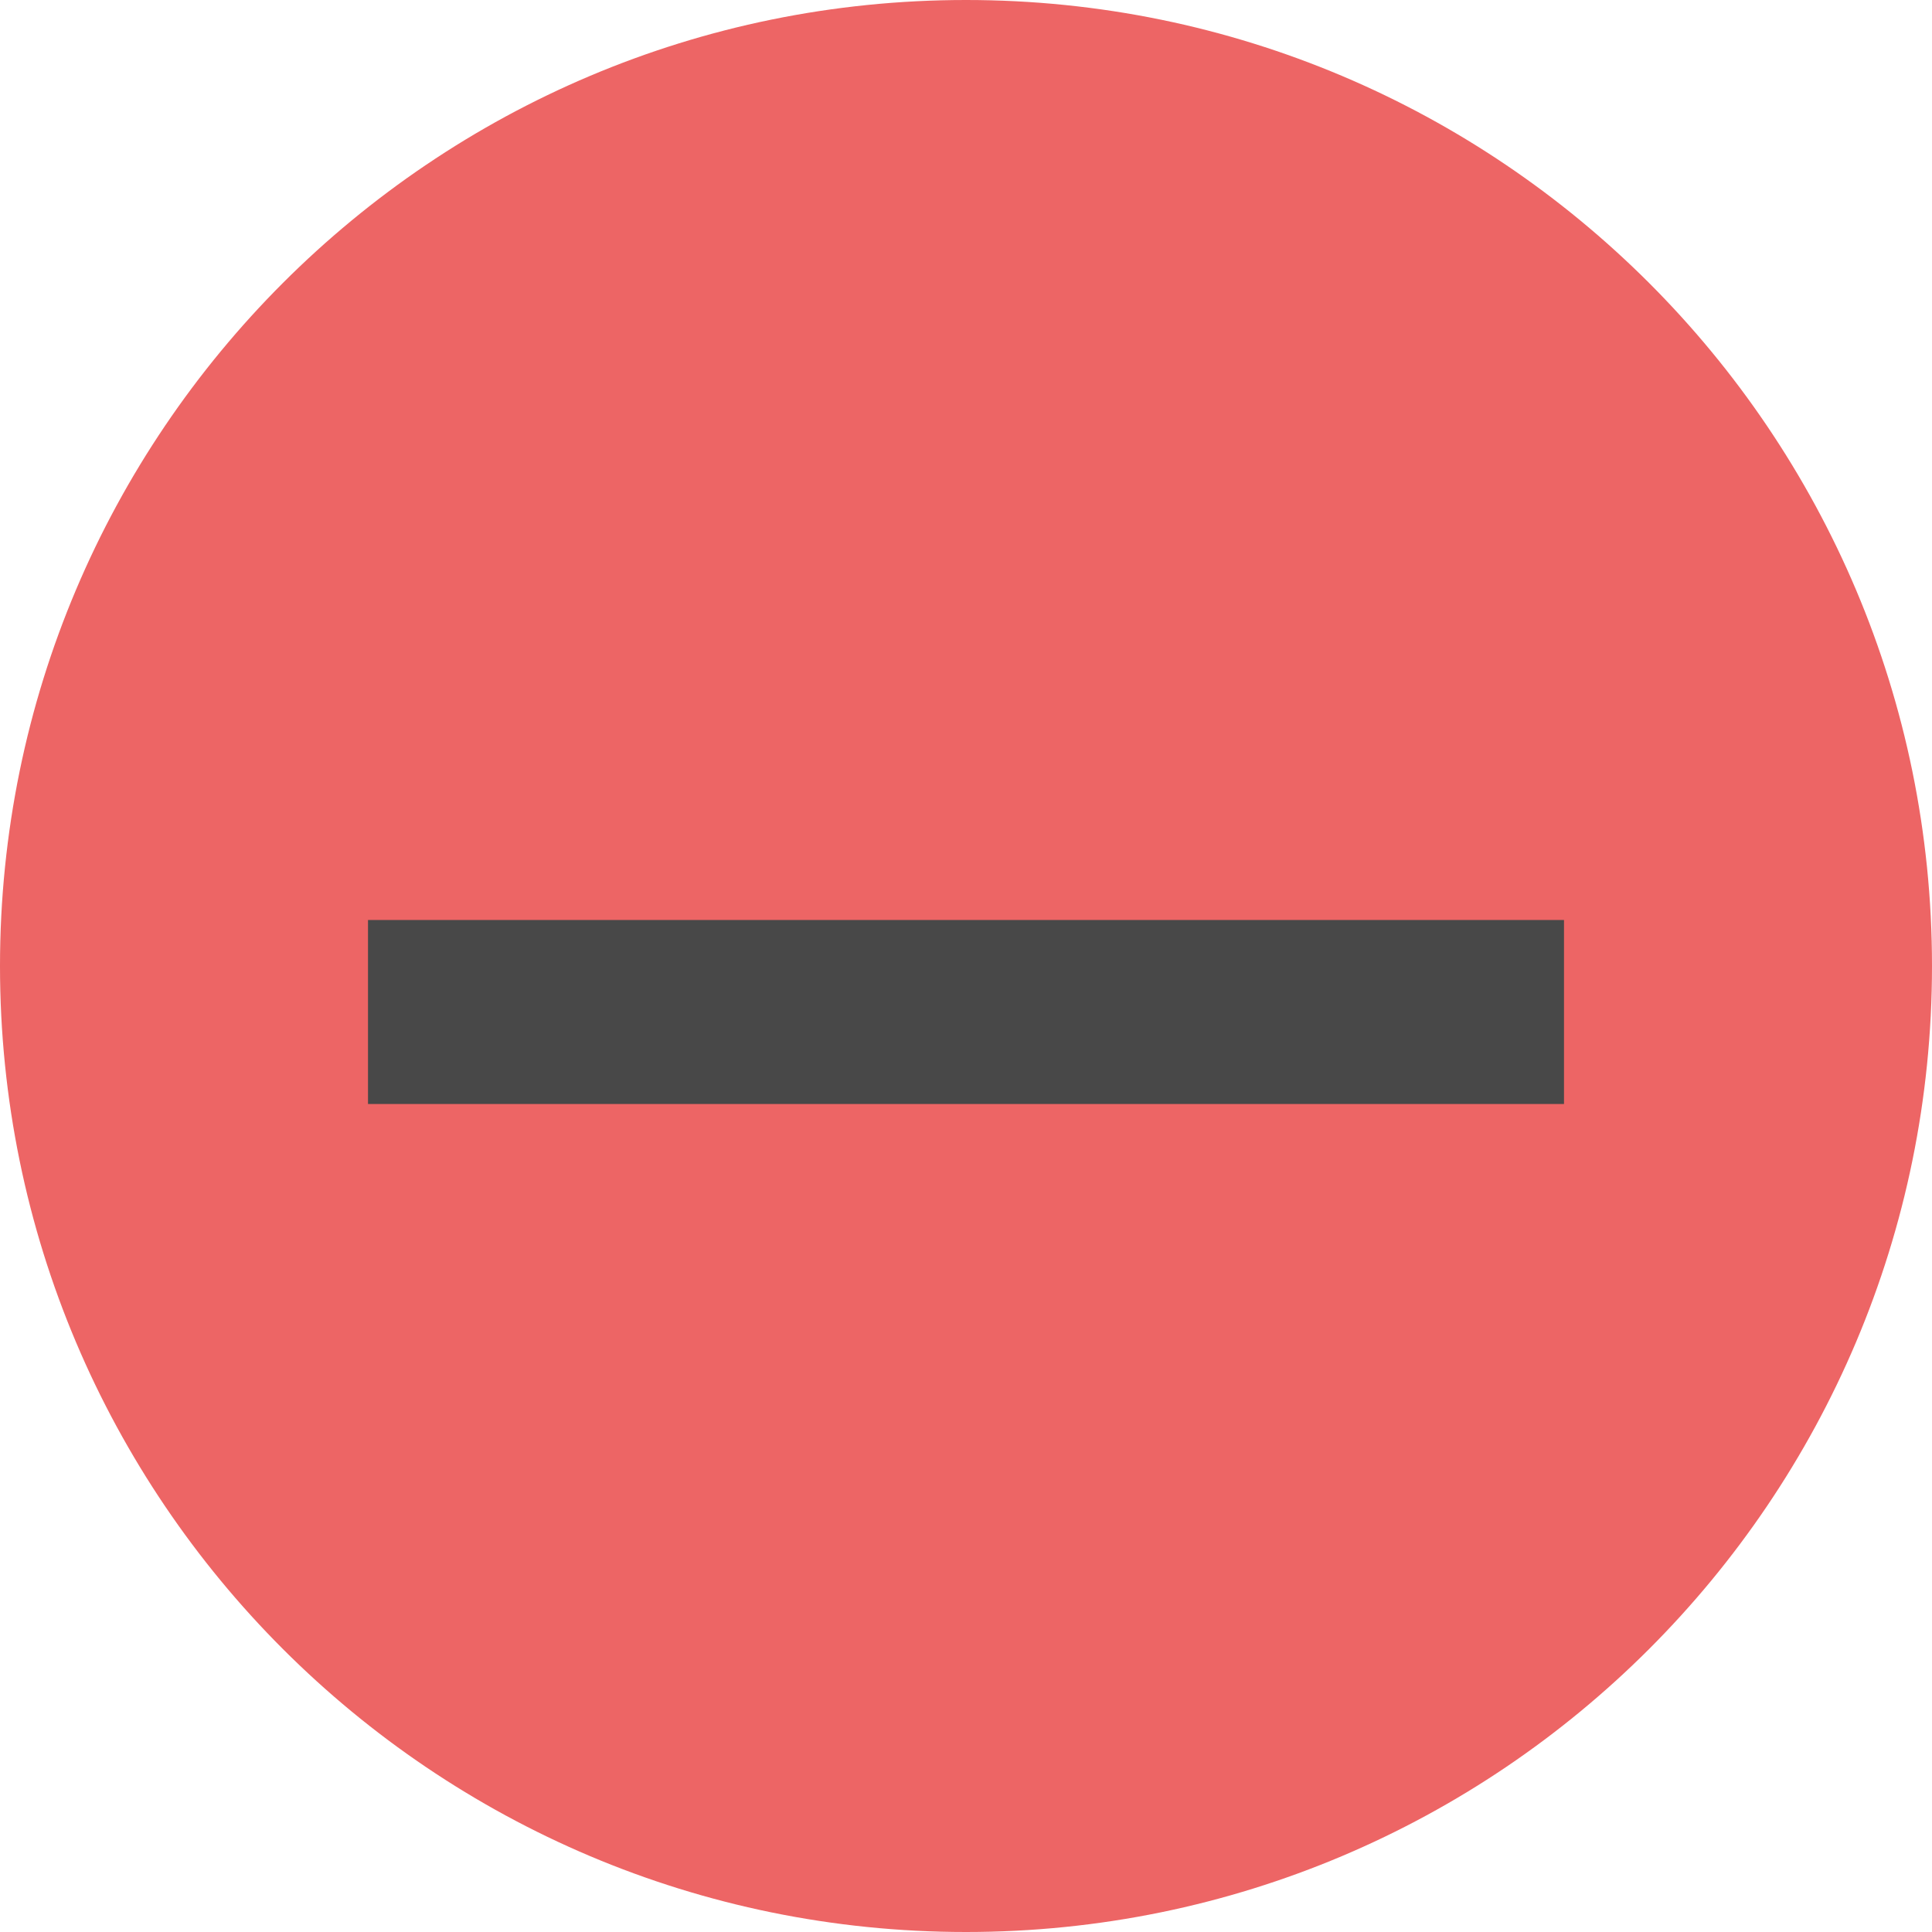 <svg width="21" height="21" viewBox="0 0 21 21" fill="none" xmlns="http://www.w3.org/2000/svg">
<g clip-path="url(#clip0_218_2818)">
<path d="M10.5 21C16.299 21 21 16.299 21 10.5C21 4.701 16.299 0 10.5 0C4.701 0 0 4.701 0 10.5C0 16.299 4.701 21 10.5 21Z" fill="#ED6565"/>
<line x1="4" y1="11" x2="17" y2="11" stroke="#484848" stroke-width="2"/>
</g>
<defs>
<clipPath id="clip0_218_2818">
<rect width="21" height="21" fill="white"/>
</clipPath>
</defs>
</svg>
